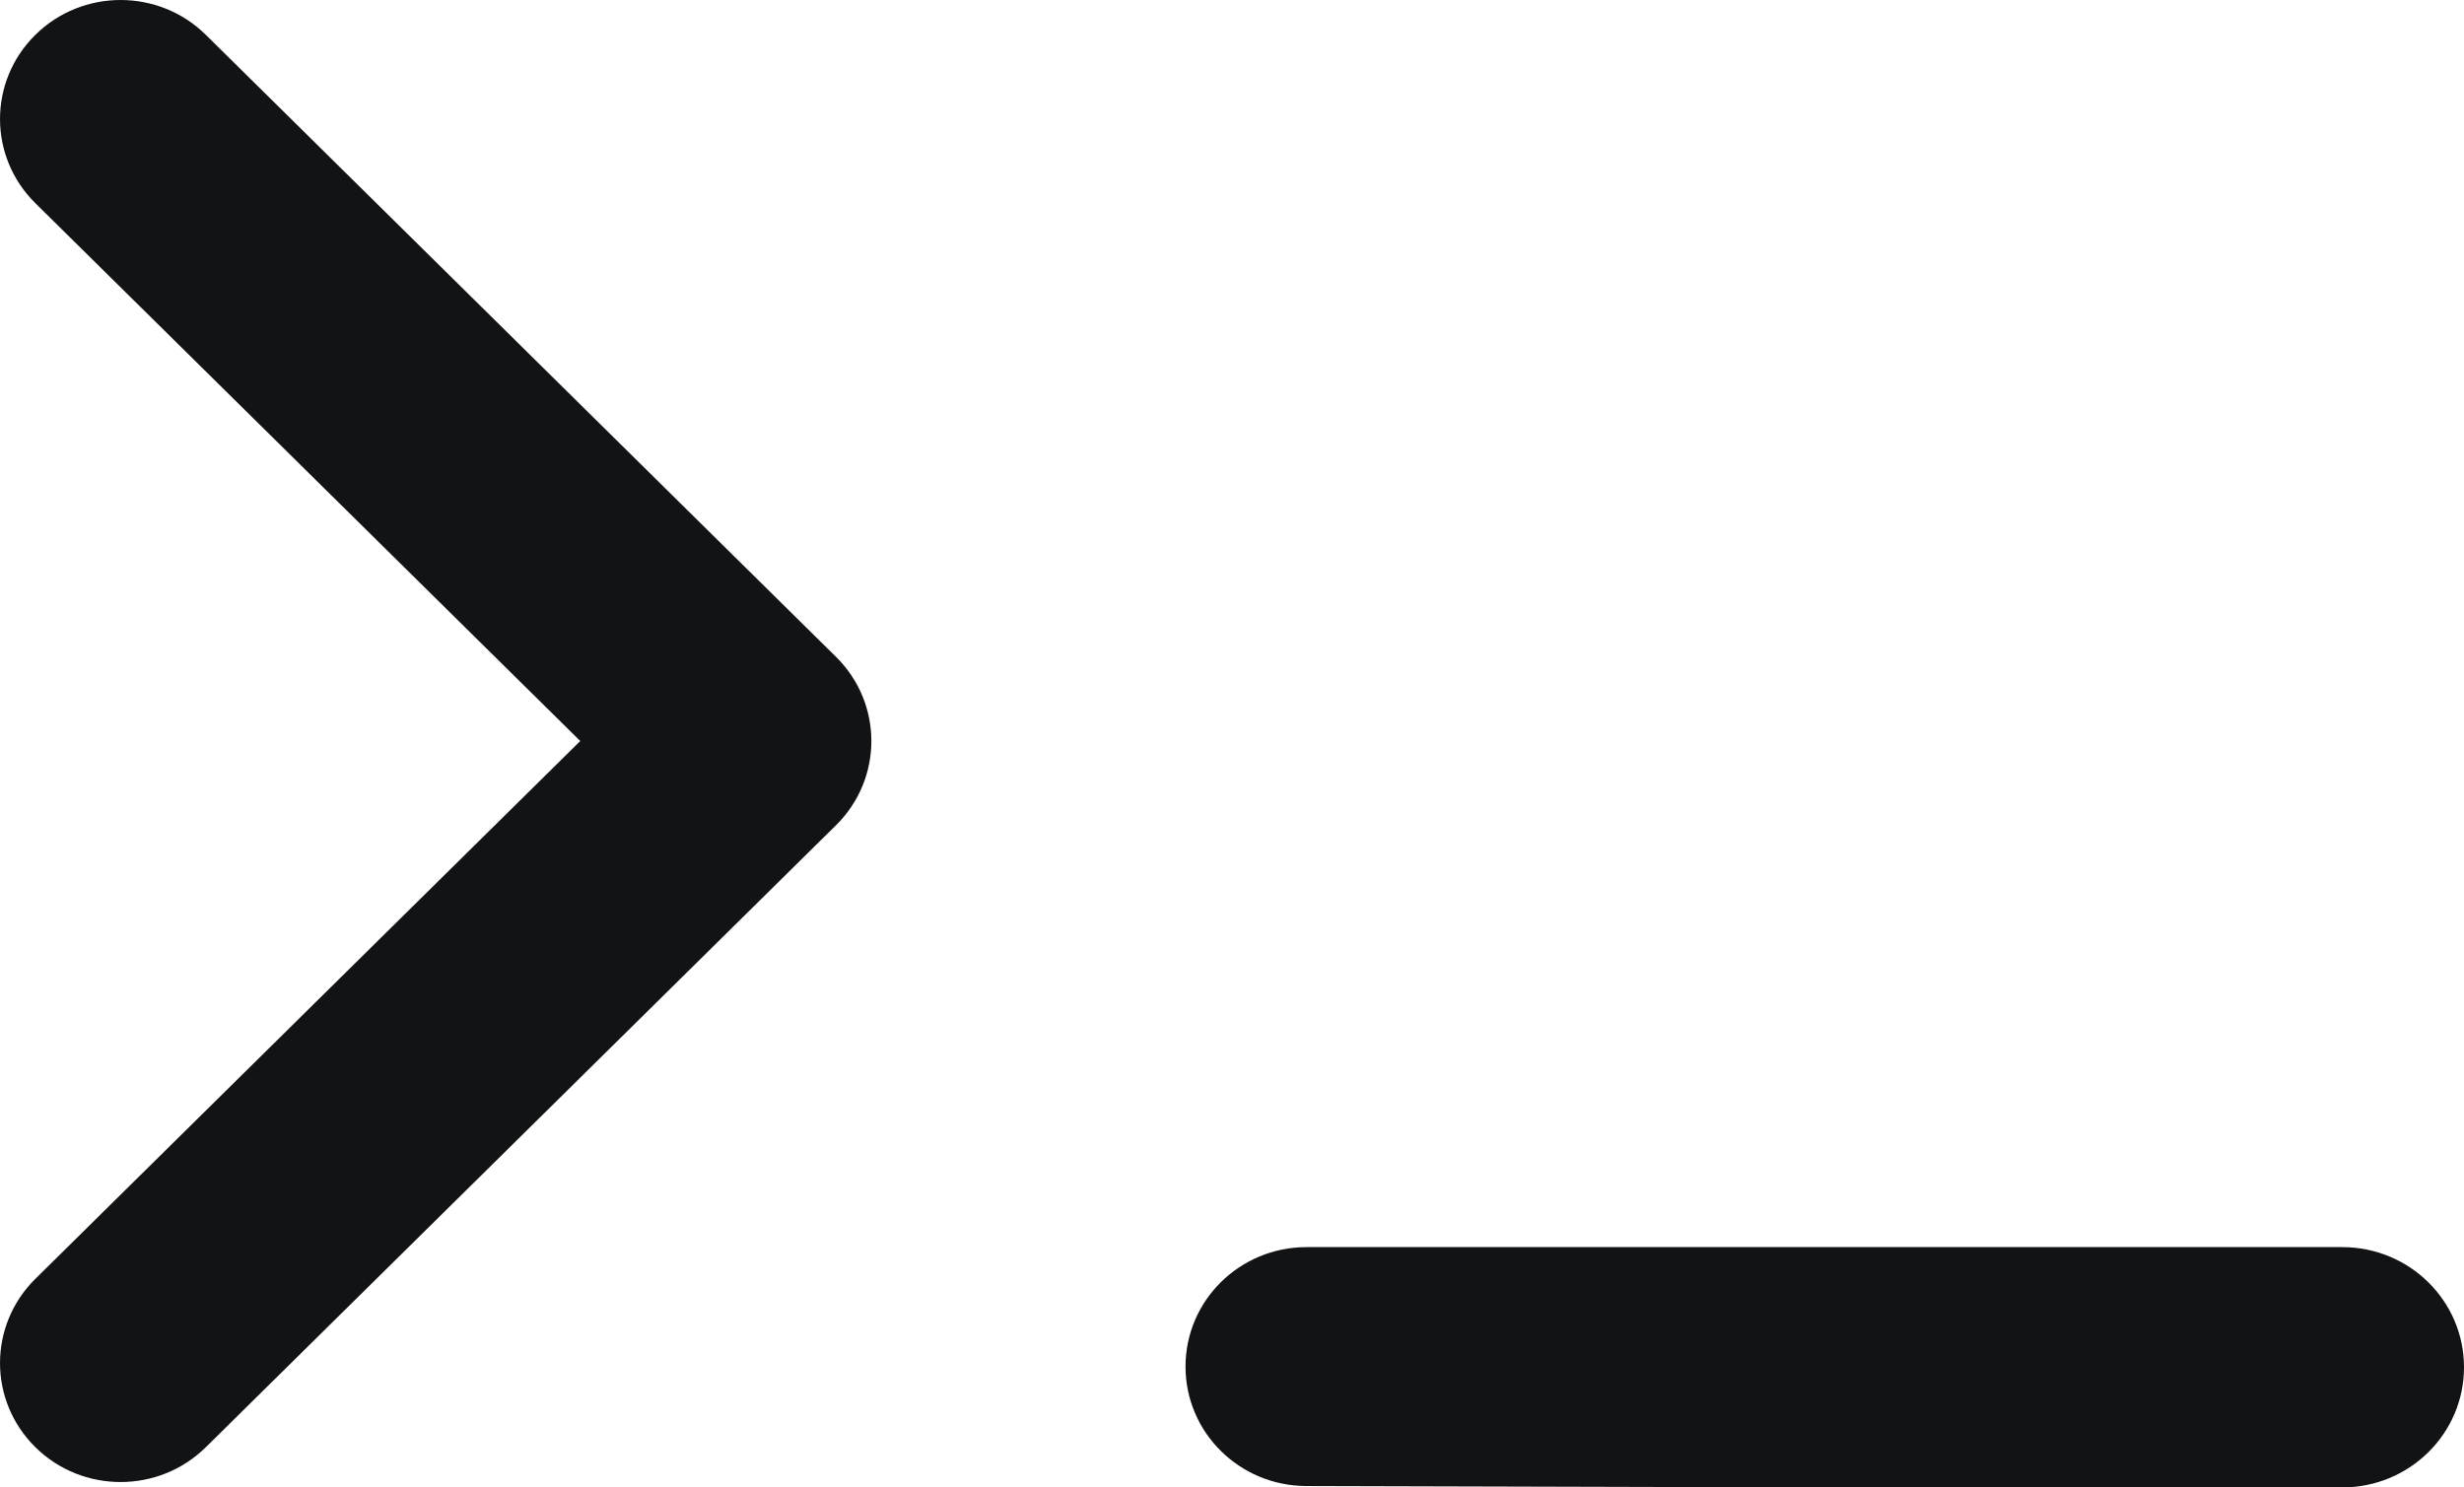 <svg width="53" height="32" viewBox="0 0 53 32" fill="none" xmlns="http://www.w3.org/2000/svg">
<path fill-rule="evenodd" clip-rule="evenodd" d="M0.76 0.75C1.773 -0.25 3.415 -0.25 4.428 0.75L17.983 14.132C18.996 15.132 18.996 16.753 17.983 17.753L4.428 31.134C3.415 32.134 1.773 32.134 0.76 31.134C-0.253 30.134 -0.253 28.513 0.76 27.513L12.481 15.942L0.76 4.371C-0.253 3.371 -0.253 1.75 0.76 0.75Z" fill="#121315"/>
<path d="M25.5 29.4C25.5 27.98 26.666 26.83 28.103 26.83H50.381C51.828 26.83 53 27.987 53 29.415C53 30.843 51.828 32 50.381 32H39.25L28.096 31.97C26.661 31.966 25.5 30.817 25.5 29.4Z" fill="#121315"/>
</svg>
